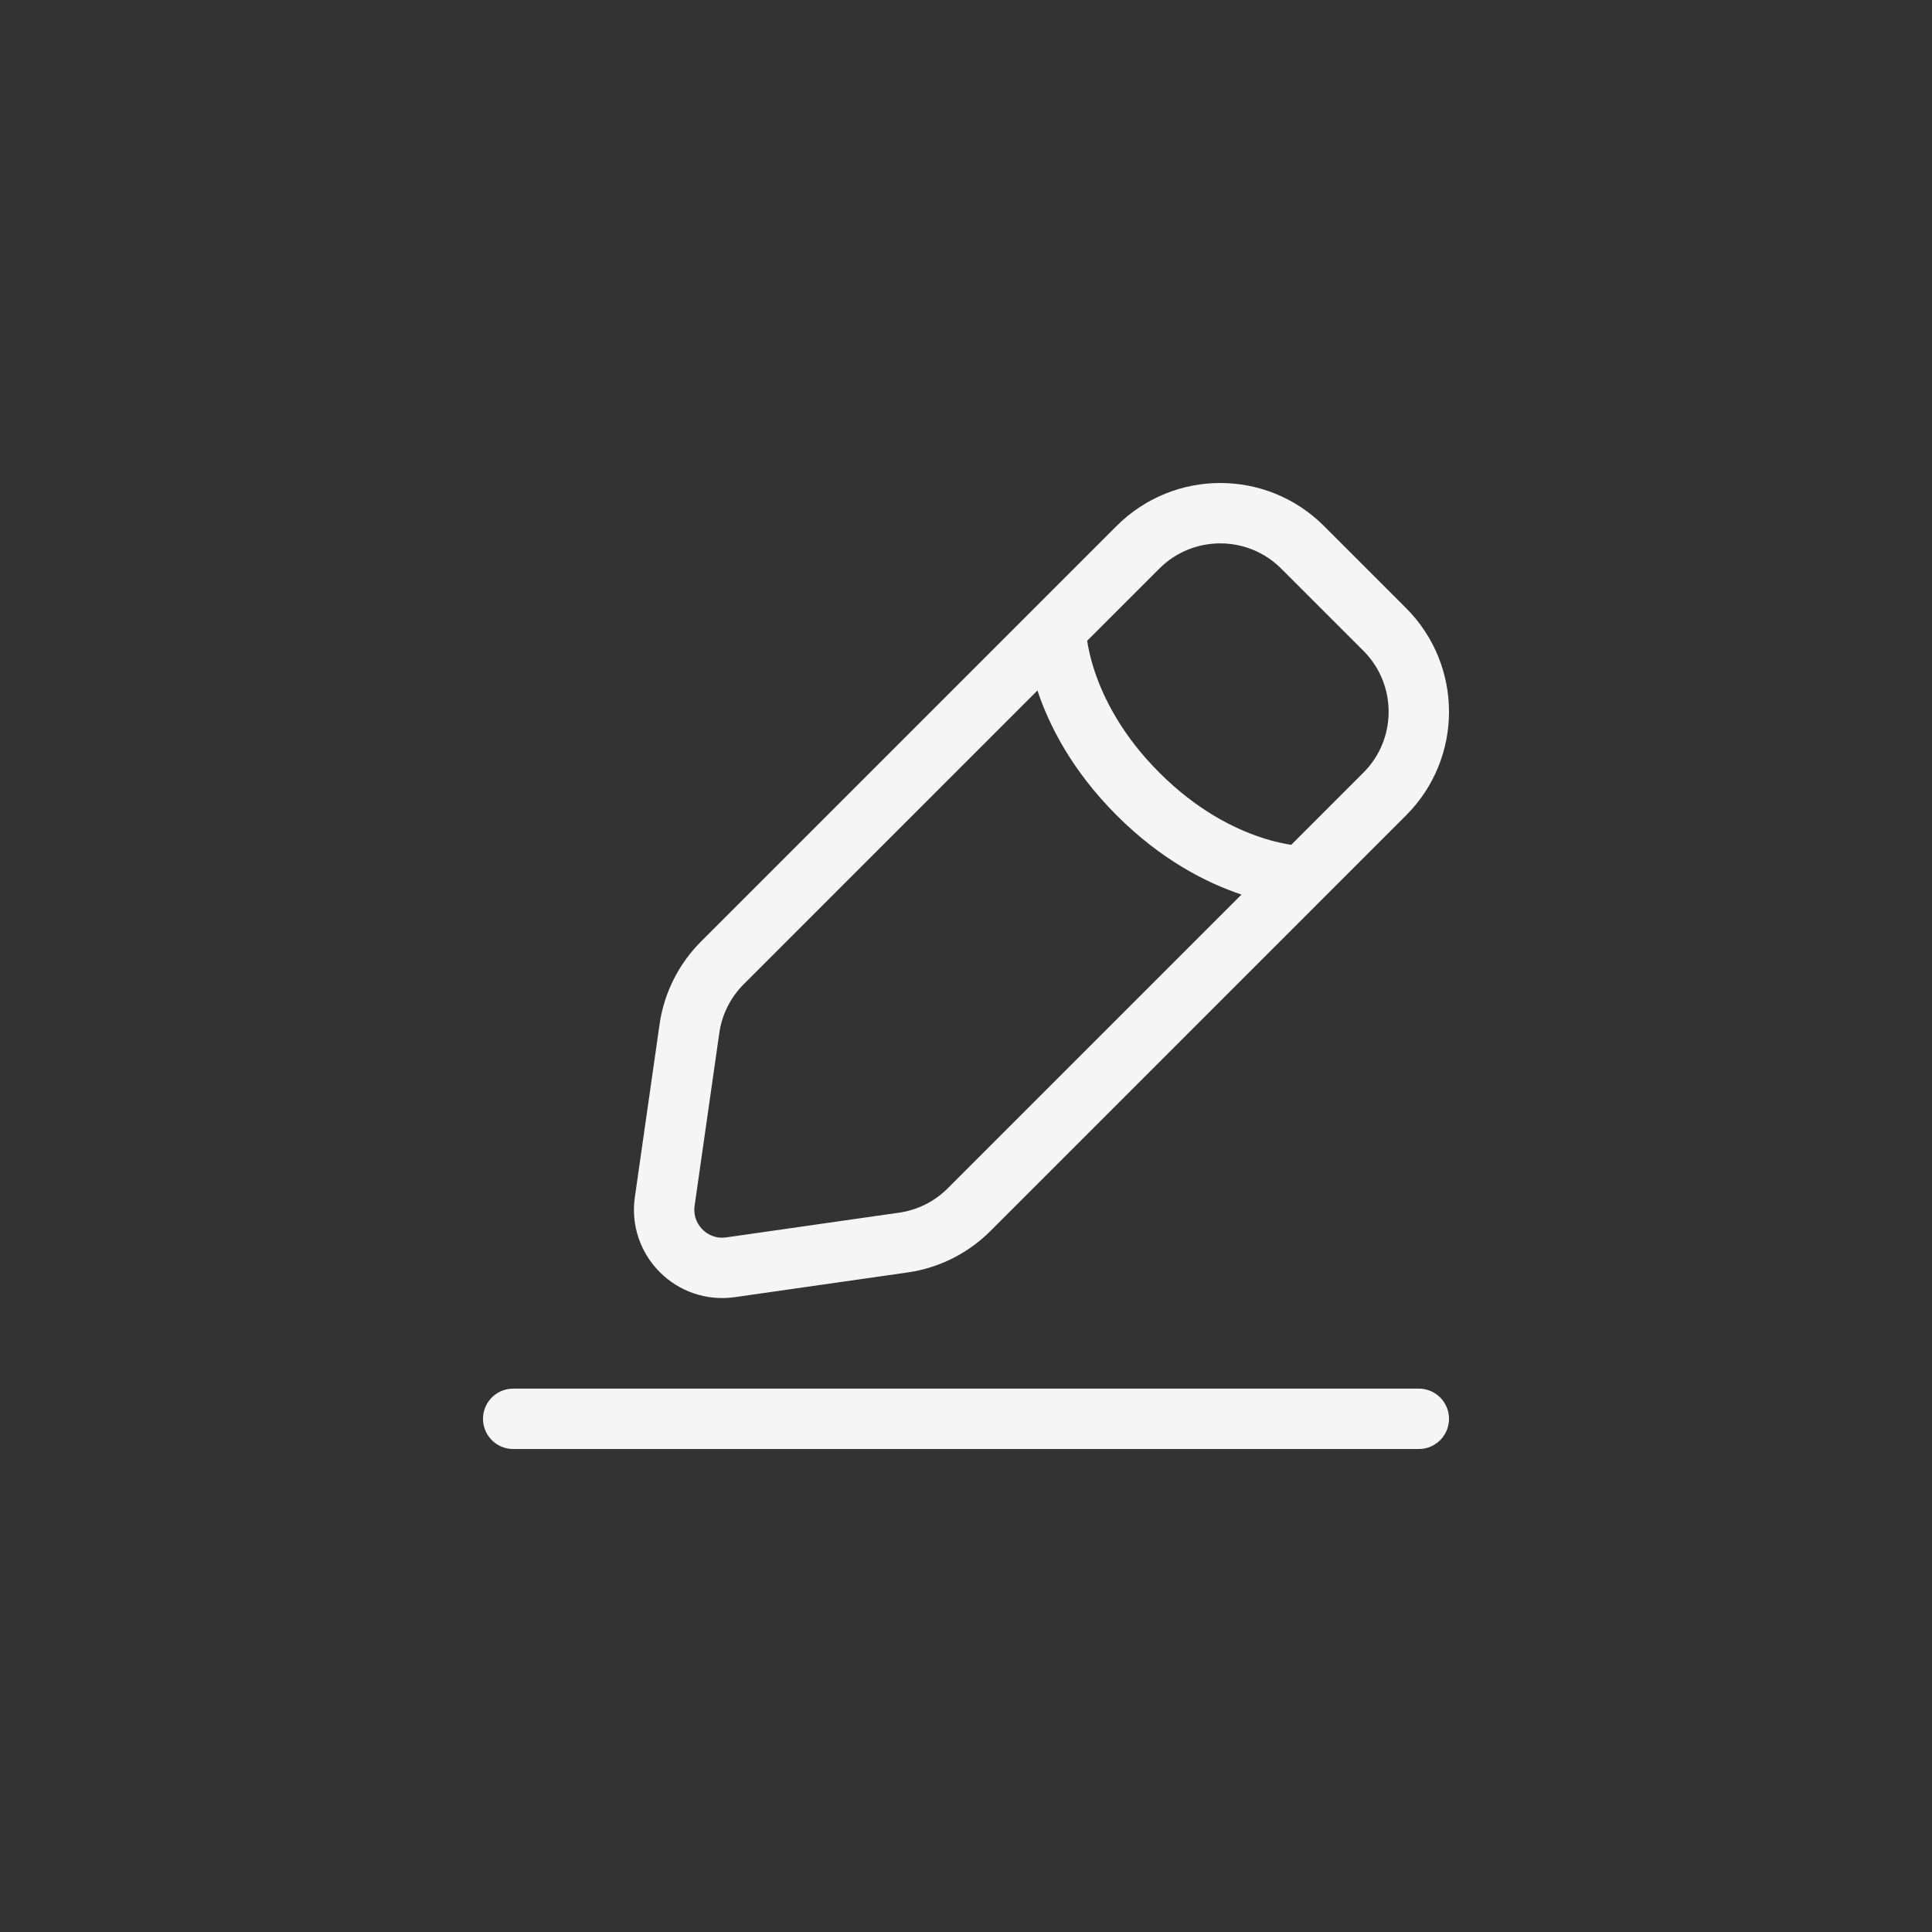 <svg width="32" height="32" viewBox="0 0 32 32" fill="none" xmlns="http://www.w3.org/2000/svg">
<rect x="0" y="0" width="32" height="32" fill="#333333" stroke="none"/>
<path d="M8.5 23.5H23.5M17.487 10.426C17.487 10.426 17.487 11.789 18.849 13.151C20.211 14.513 21.574 14.513 21.574 14.513M12.1 20.99L14.96 20.581C15.373 20.523 15.755 20.331 16.05 20.037L22.936 13.151C23.688 12.399 23.688 11.179 22.936 10.426L21.574 9.064C20.821 8.312 19.602 8.312 18.849 9.064L11.963 15.95C11.669 16.245 11.477 16.627 11.419 17.04L11.01 19.9C10.919 20.536 11.464 21.081 12.1 20.99Z" stroke="#F5F5F5" stroke-linecap="round"/>
</svg>
